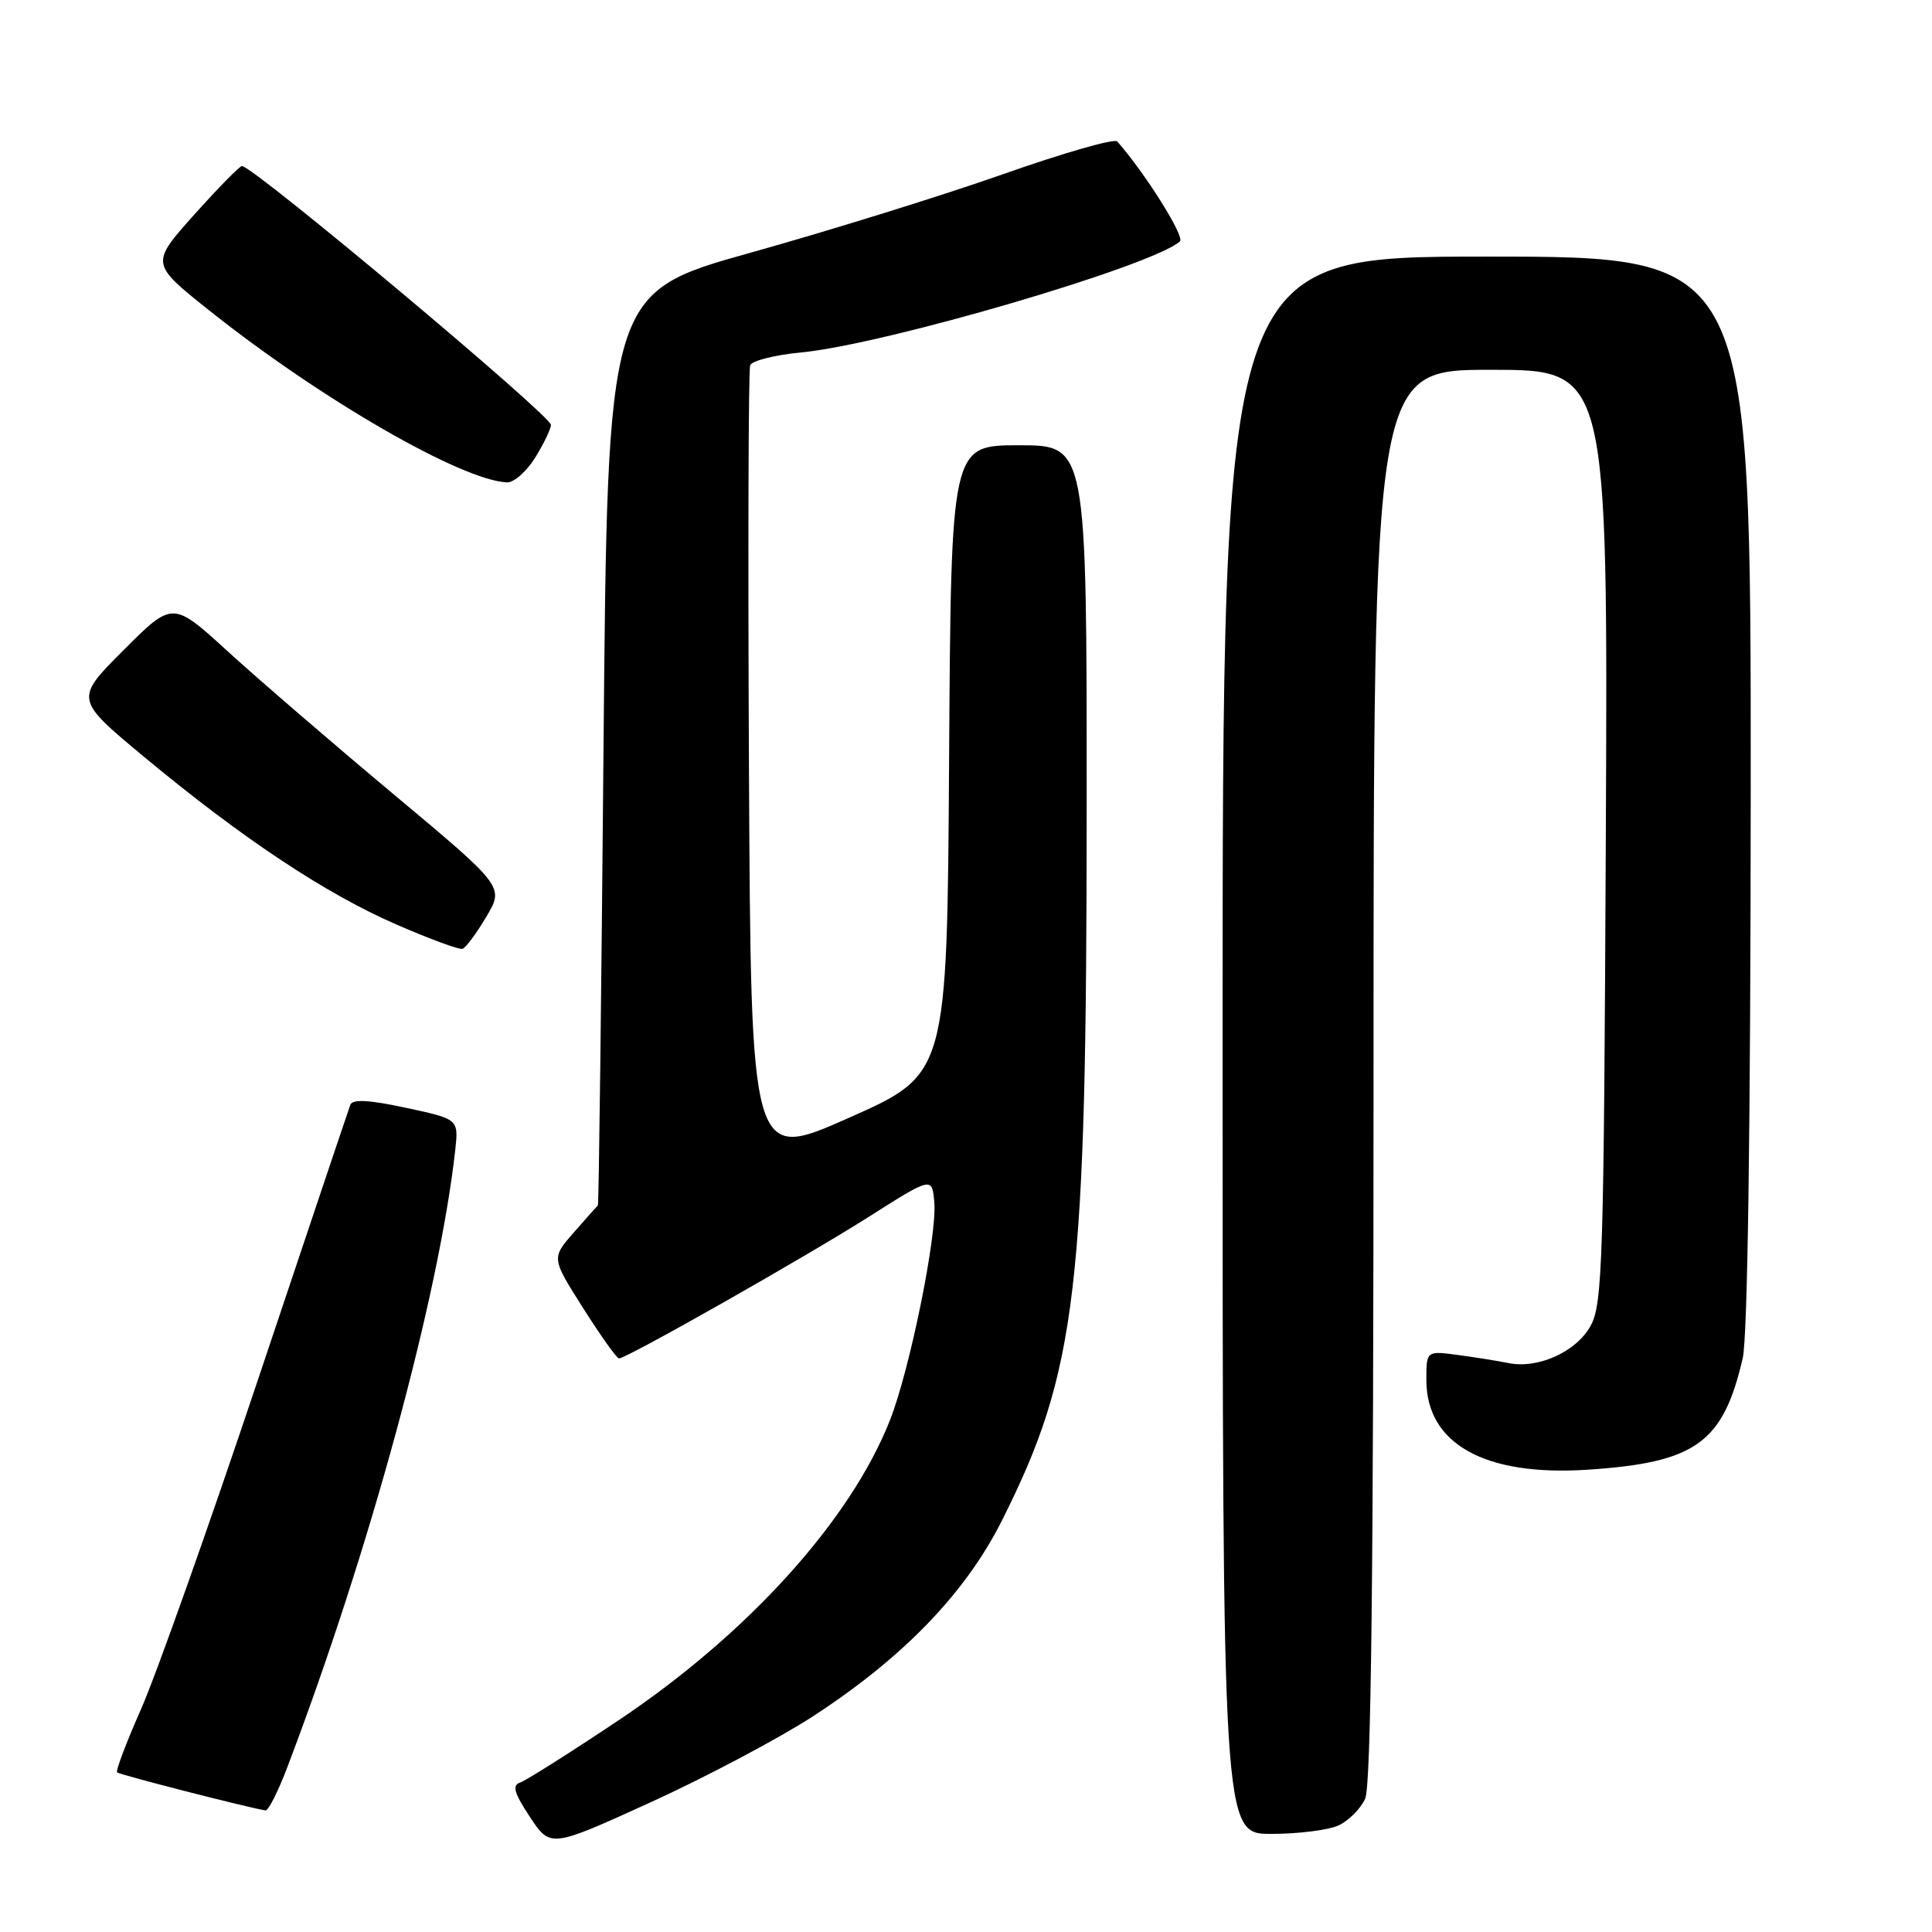 <?xml version="1.0" encoding="UTF-8" standalone="no"?>
<!DOCTYPE svg PUBLIC "-//W3C//DTD SVG 1.1//EN" "http://www.w3.org/Graphics/SVG/1.1/DTD/svg11.dtd" >
<svg xmlns="http://www.w3.org/2000/svg" xmlns:xlink="http://www.w3.org/1999/xlink" version="1.1" viewBox="0 0 256 256">
 <g >
 <path fill="currentColor"
d=" M 107.66 227.46 C 119.64 219.68 127.91 211.12 132.75 201.50 C 142.70 181.69 143.98 170.96 143.99 106.75 C 144.00 59.00 144.00 59.00 135.01 59.00 C 126.02 59.00 126.02 59.00 125.76 100.67 C 125.50 142.34 125.50 142.34 112.50 148.11 C 99.50 153.89 99.50 153.89 99.24 101.69 C 99.10 72.99 99.17 49.01 99.40 48.40 C 99.63 47.80 102.67 47.03 106.16 46.70 C 117.26 45.64 152.82 35.21 156.35 31.98 C 157.02 31.36 151.77 22.98 148.04 18.74 C 147.68 18.32 140.88 20.27 132.94 23.07 C 125.00 25.87 109.95 30.55 99.50 33.47 C 80.50 38.78 80.50 38.78 79.97 99.14 C 79.68 132.34 79.35 159.60 79.22 159.72 C 79.10 159.83 77.66 161.45 76.03 163.31 C 73.06 166.70 73.06 166.70 77.28 173.35 C 79.60 177.01 81.73 180.00 82.02 180.00 C 83.03 180.00 106.55 166.66 115.00 161.31 C 123.50 155.91 123.50 155.91 123.80 159.30 C 124.19 163.64 120.55 181.52 117.93 188.17 C 112.70 201.45 99.09 216.50 81.93 227.97 C 75.54 232.24 69.69 235.94 68.91 236.20 C 67.83 236.56 68.12 237.58 70.22 240.76 C 72.94 244.86 72.94 244.86 86.22 238.81 C 93.52 235.48 103.17 230.37 107.66 227.46 Z  M 177.34 241.89 C 178.68 241.28 180.28 239.68 180.89 238.34 C 181.68 236.61 182.00 208.81 182.00 142.45 C 182.00 49.00 182.00 49.00 197.53 49.00 C 213.06 49.00 213.06 49.00 212.78 110.75 C 212.52 167.12 212.35 172.78 210.77 175.67 C 208.88 179.12 203.80 181.42 199.85 180.61 C 198.56 180.34 195.59 179.87 193.25 179.55 C 189.00 178.98 189.00 178.98 189.00 182.85 C 189.00 191.31 196.71 195.62 210.26 194.75 C 224.68 193.82 228.33 191.21 230.92 179.96 C 231.57 177.14 231.96 149.52 231.98 104.75 C 232.00 34.00 232.00 34.00 197.00 34.00 C 162.00 34.00 162.00 34.00 162.00 138.50 C 162.00 243.00 162.00 243.00 168.45 243.00 C 172.00 243.00 176.00 242.50 177.34 241.89 Z  M 38.04 234.25 C 48.96 205.56 58.17 171.71 60.32 152.40 C 60.77 148.29 60.77 148.29 53.80 146.79 C 48.86 145.73 46.70 145.62 46.42 146.40 C 46.19 147.00 40.66 163.47 34.12 183.00 C 27.58 202.53 20.63 222.09 18.68 226.49 C 16.74 230.88 15.31 234.64 15.52 234.85 C 15.83 235.16 32.76 239.50 35.18 239.89 C 35.55 239.95 36.84 237.41 38.04 234.25 Z  M 64.43 121.49 C 66.81 117.50 66.81 117.50 52.16 105.25 C 44.10 98.51 34.21 89.99 30.19 86.32 C 22.88 79.64 22.88 79.64 16.38 86.14 C 9.88 92.64 9.88 92.64 19.19 100.37 C 32.12 111.10 43.10 118.40 52.50 122.49 C 56.90 124.41 60.85 125.86 61.28 125.73 C 61.71 125.59 63.13 123.69 64.43 121.49 Z  M 70.92 60.63 C 72.06 58.78 73.00 56.83 73.00 56.30 C 73.00 55.05 33.55 22.00 32.06 22.00 C 31.75 22.00 28.90 24.91 25.72 28.46 C 19.94 34.93 19.94 34.93 27.72 41.13 C 42.41 52.84 61.09 63.63 67.17 63.92 C 68.09 63.96 69.77 62.48 70.92 60.63 Z "/>
</g>
</svg>